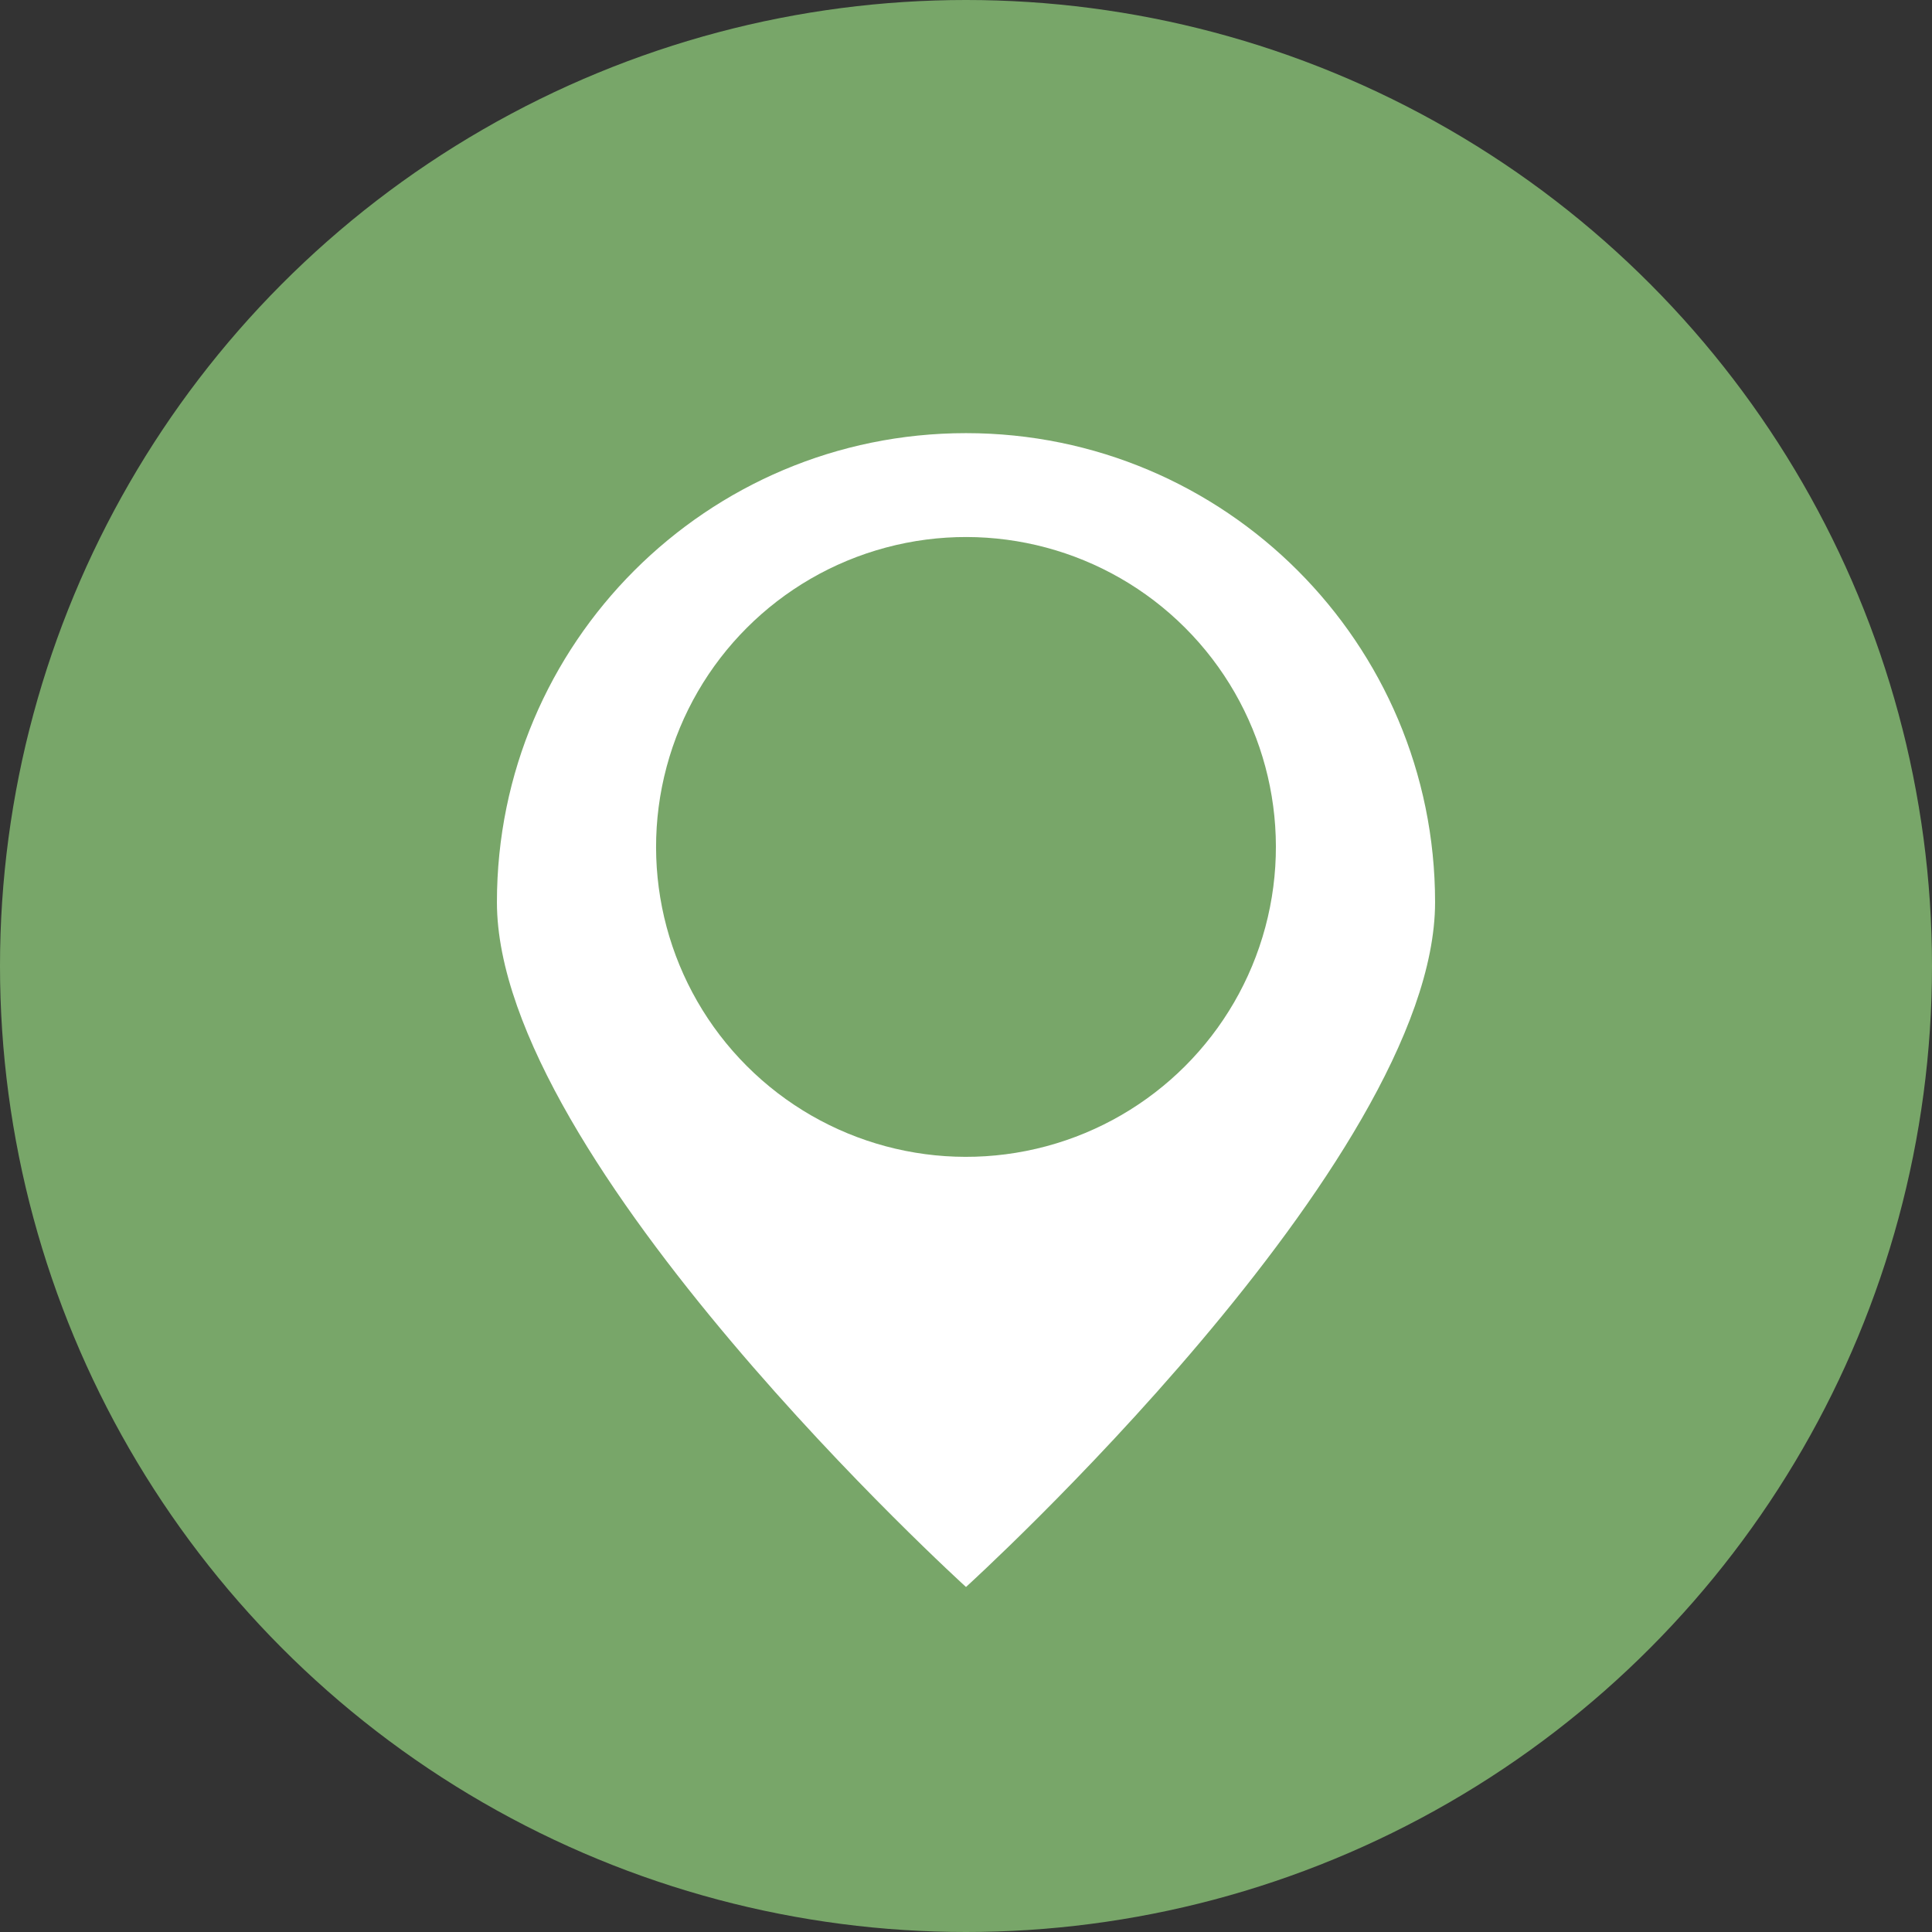 <?xml version="1.0" encoding="UTF-8"?><svg id="Layer_2" xmlns="http://www.w3.org/2000/svg" viewBox="0 0 494.62 494.62"><rect x="0" y="0" width="494.62" height="494.62" fill="#333333" stroke="none"/><defs><style>.cls-1{fill:#fff;}.cls-2{fill:#78a669;}</style></defs><g id="Layer_1-2"><circle class="cls-2" cx="247.31" cy="247.31" r="247.31"/><path class="cls-1" d="M367.4,230.98c0,66.32-120.09,175.31-120.09,175.31,0,0-120.09-108.99-120.09-175.31s53.77-120.09,120.09-120.09,120.09,53.77,120.09,120.09Z"/><circle class="cls-2" cx="247.31" cy="216.83" r="79.34" transform="translate(-80.89 238.38) rotate(-45)"/></g></svg>